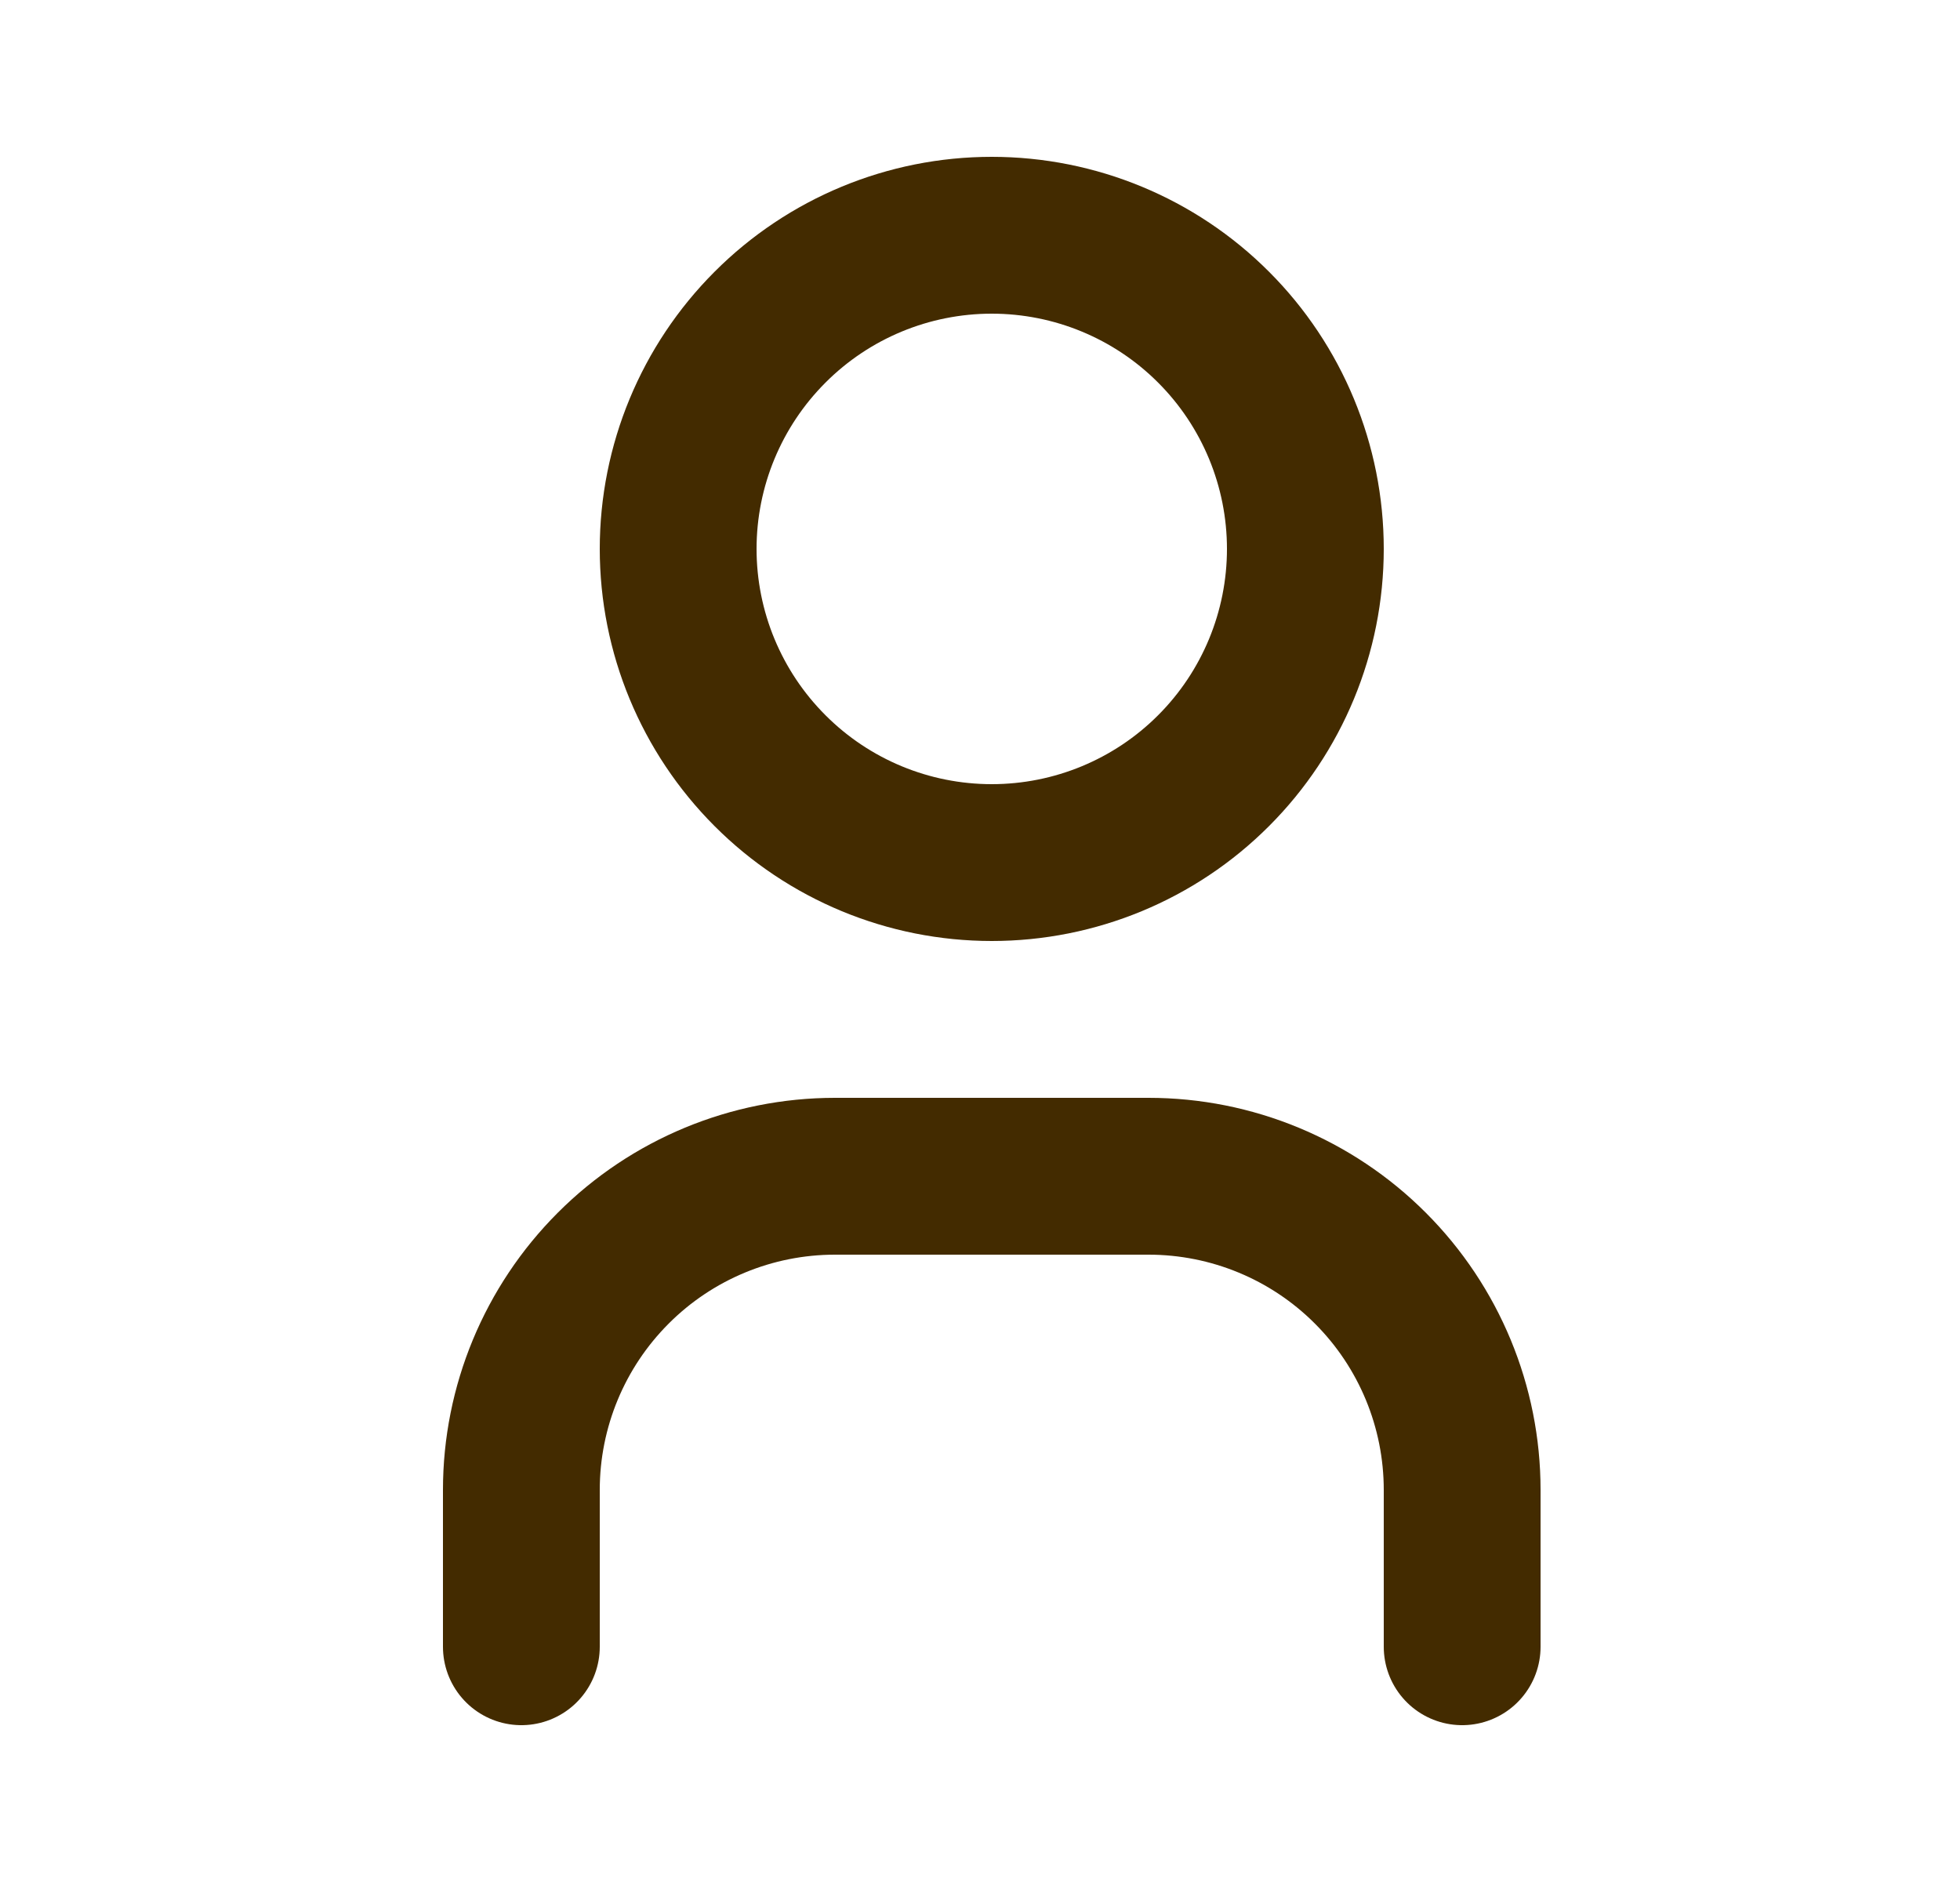 <svg width="25" height="24" viewBox="0 0 25 24" fill="none" xmlns="http://www.w3.org/2000/svg">
<path d="M6.65 21V19C6.65 17.939 7.072 16.922 7.822 16.172C8.572 15.421 9.59 15 10.65 15H14.65C15.711 15 16.729 15.421 17.479 16.172C18.229 16.922 18.65 17.939 18.65 19V21M8.65 7C8.65 8.061 9.072 9.078 9.822 9.828C10.572 10.579 11.589 11 12.65 11C13.711 11 14.729 10.579 15.479 9.828C16.229 9.078 16.65 8.061 16.65 7C16.65 5.939 16.229 4.922 15.479 4.172C14.729 3.421 13.711 3 12.65 3C11.589 3 10.572 3.421 9.822 4.172C9.072 4.922 8.65 5.939 8.65 7Z" stroke="#432B00" stroke-width="2" stroke-linecap="round" stroke-linejoin="round"/>
</svg>
